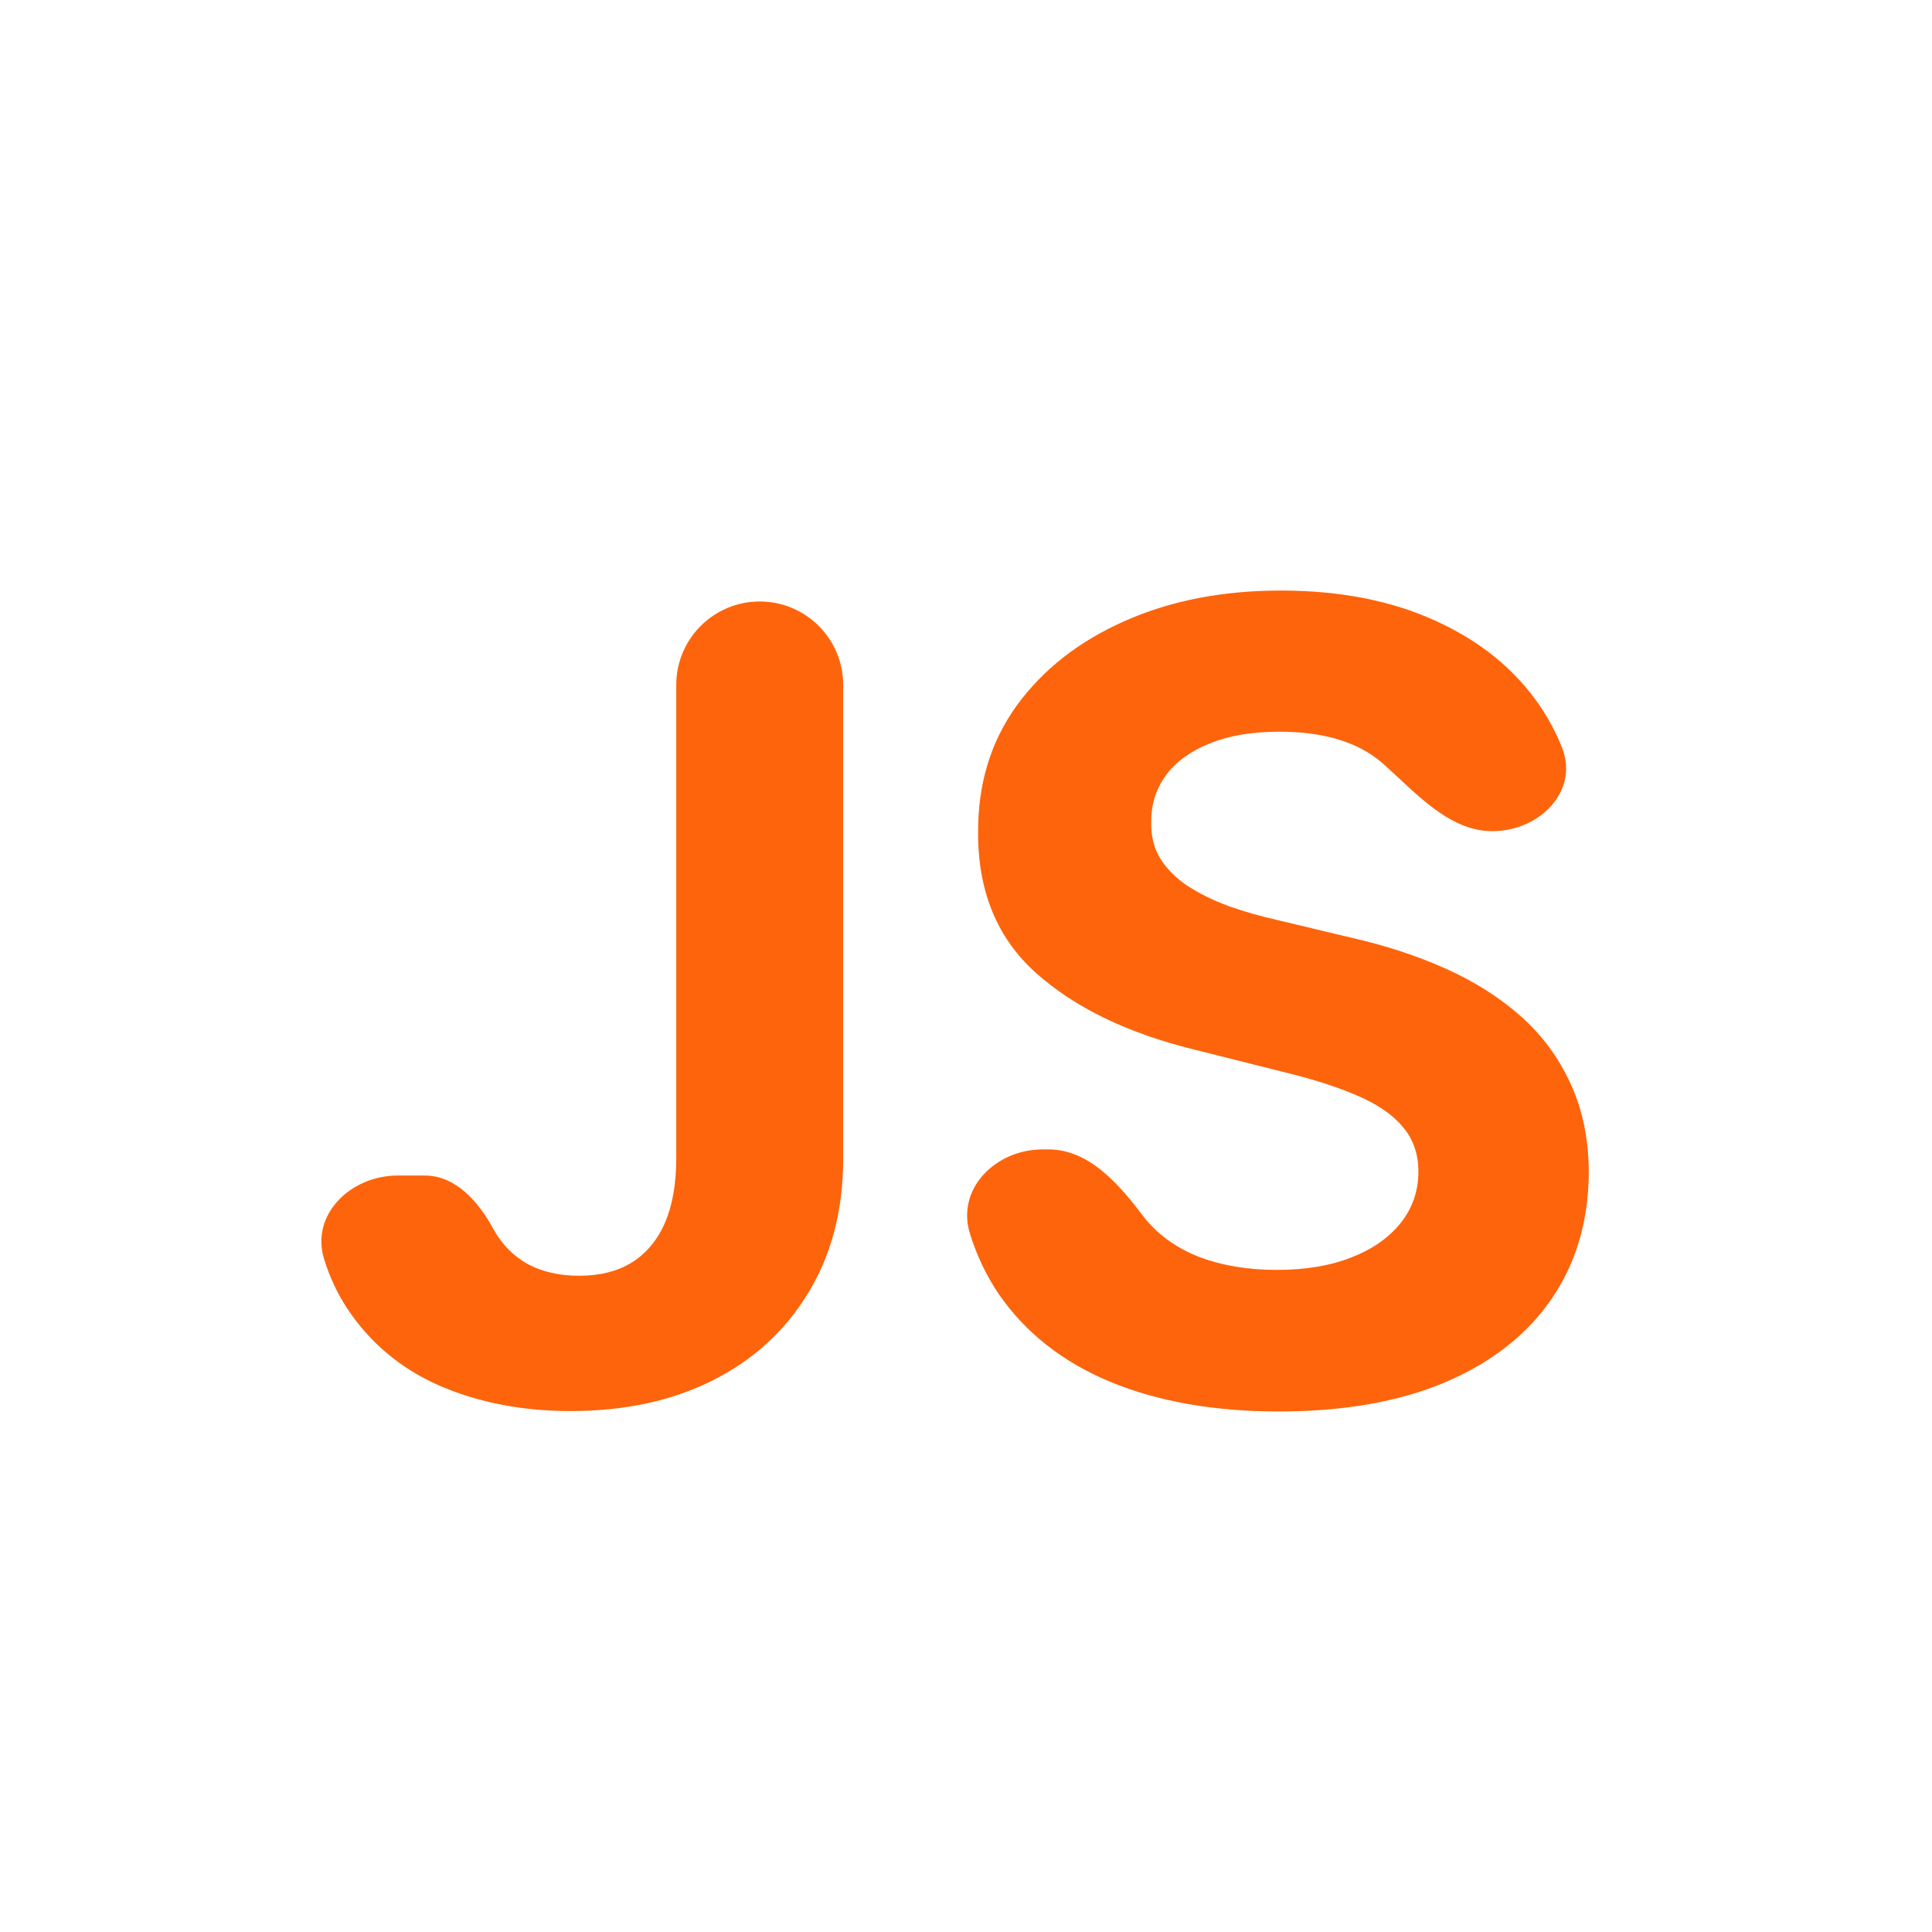 <svg width="33" height="33" viewBox="0 0 33 33" fill="none" xmlns="http://www.w3.org/2000/svg">
<path d="M11.551 11.699C11.551 10.912 12.189 10.274 12.977 10.274C13.764 10.274 14.402 10.912 14.402 11.699V19.786C14.402 20.665 14.204 21.429 13.809 22.077C13.418 22.726 12.874 23.225 12.177 23.576C11.48 23.927 10.67 24.102 9.746 24.102C8.924 24.102 8.178 23.958 7.508 23.669C6.842 23.376 6.313 22.932 5.922 22.337C5.76 22.088 5.632 21.812 5.537 21.51C5.299 20.744 5.991 20.079 6.793 20.079H7.254C7.788 20.079 8.182 20.534 8.434 21.005C8.576 21.258 8.769 21.453 9.013 21.591C9.262 21.724 9.555 21.791 9.892 21.791C10.248 21.791 10.547 21.715 10.792 21.564C11.04 21.409 11.229 21.183 11.358 20.885C11.487 20.587 11.551 20.221 11.551 19.786V11.699ZM25.49 14.197C24.751 14.197 24.185 13.545 23.634 13.053C23.592 13.015 23.548 12.979 23.501 12.945C23.097 12.647 22.549 12.498 21.856 12.498C21.385 12.498 20.988 12.565 20.664 12.698C20.34 12.827 20.091 13.007 19.918 13.238C19.749 13.469 19.664 13.731 19.664 14.024C19.656 14.268 19.707 14.481 19.818 14.664C19.933 14.846 20.091 15.003 20.291 15.136C20.491 15.265 20.721 15.378 20.983 15.476C21.245 15.569 21.525 15.649 21.823 15.716L23.048 16.009C23.643 16.142 24.19 16.32 24.687 16.542C25.184 16.764 25.615 17.037 25.979 17.361C26.343 17.685 26.625 18.067 26.825 18.507C27.03 18.947 27.134 19.451 27.138 20.019C27.134 20.854 26.921 21.578 26.499 22.191C26.081 22.799 25.477 23.272 24.687 23.609C23.901 23.942 22.953 24.109 21.843 24.109C20.741 24.109 19.782 23.94 18.965 23.603C18.152 23.265 17.517 22.766 17.06 22.104C16.849 21.794 16.685 21.449 16.567 21.07C16.33 20.306 17.006 19.633 17.806 19.633H17.91C18.601 19.633 19.115 20.226 19.531 20.779C19.767 21.081 20.08 21.309 20.471 21.465C20.866 21.616 21.312 21.691 21.809 21.691C22.298 21.691 22.722 21.62 23.082 21.478C23.446 21.336 23.728 21.138 23.928 20.885C24.128 20.632 24.227 20.341 24.227 20.012C24.227 19.706 24.136 19.448 23.954 19.24C23.777 19.031 23.515 18.853 23.168 18.707C22.826 18.56 22.407 18.427 21.909 18.307L20.424 17.934C19.274 17.654 18.366 17.217 17.699 16.622C17.033 16.027 16.702 15.225 16.707 14.217C16.702 13.391 16.922 12.669 17.366 12.052C17.815 11.435 18.43 10.953 19.212 10.607C19.993 10.26 20.881 10.087 21.876 10.087C22.889 10.087 23.772 10.26 24.527 10.607C25.287 10.953 25.877 11.435 26.299 12.052C26.453 12.278 26.58 12.517 26.68 12.769C26.976 13.516 26.293 14.197 25.49 14.197Z" fill="#fe640b"/>
</svg>
